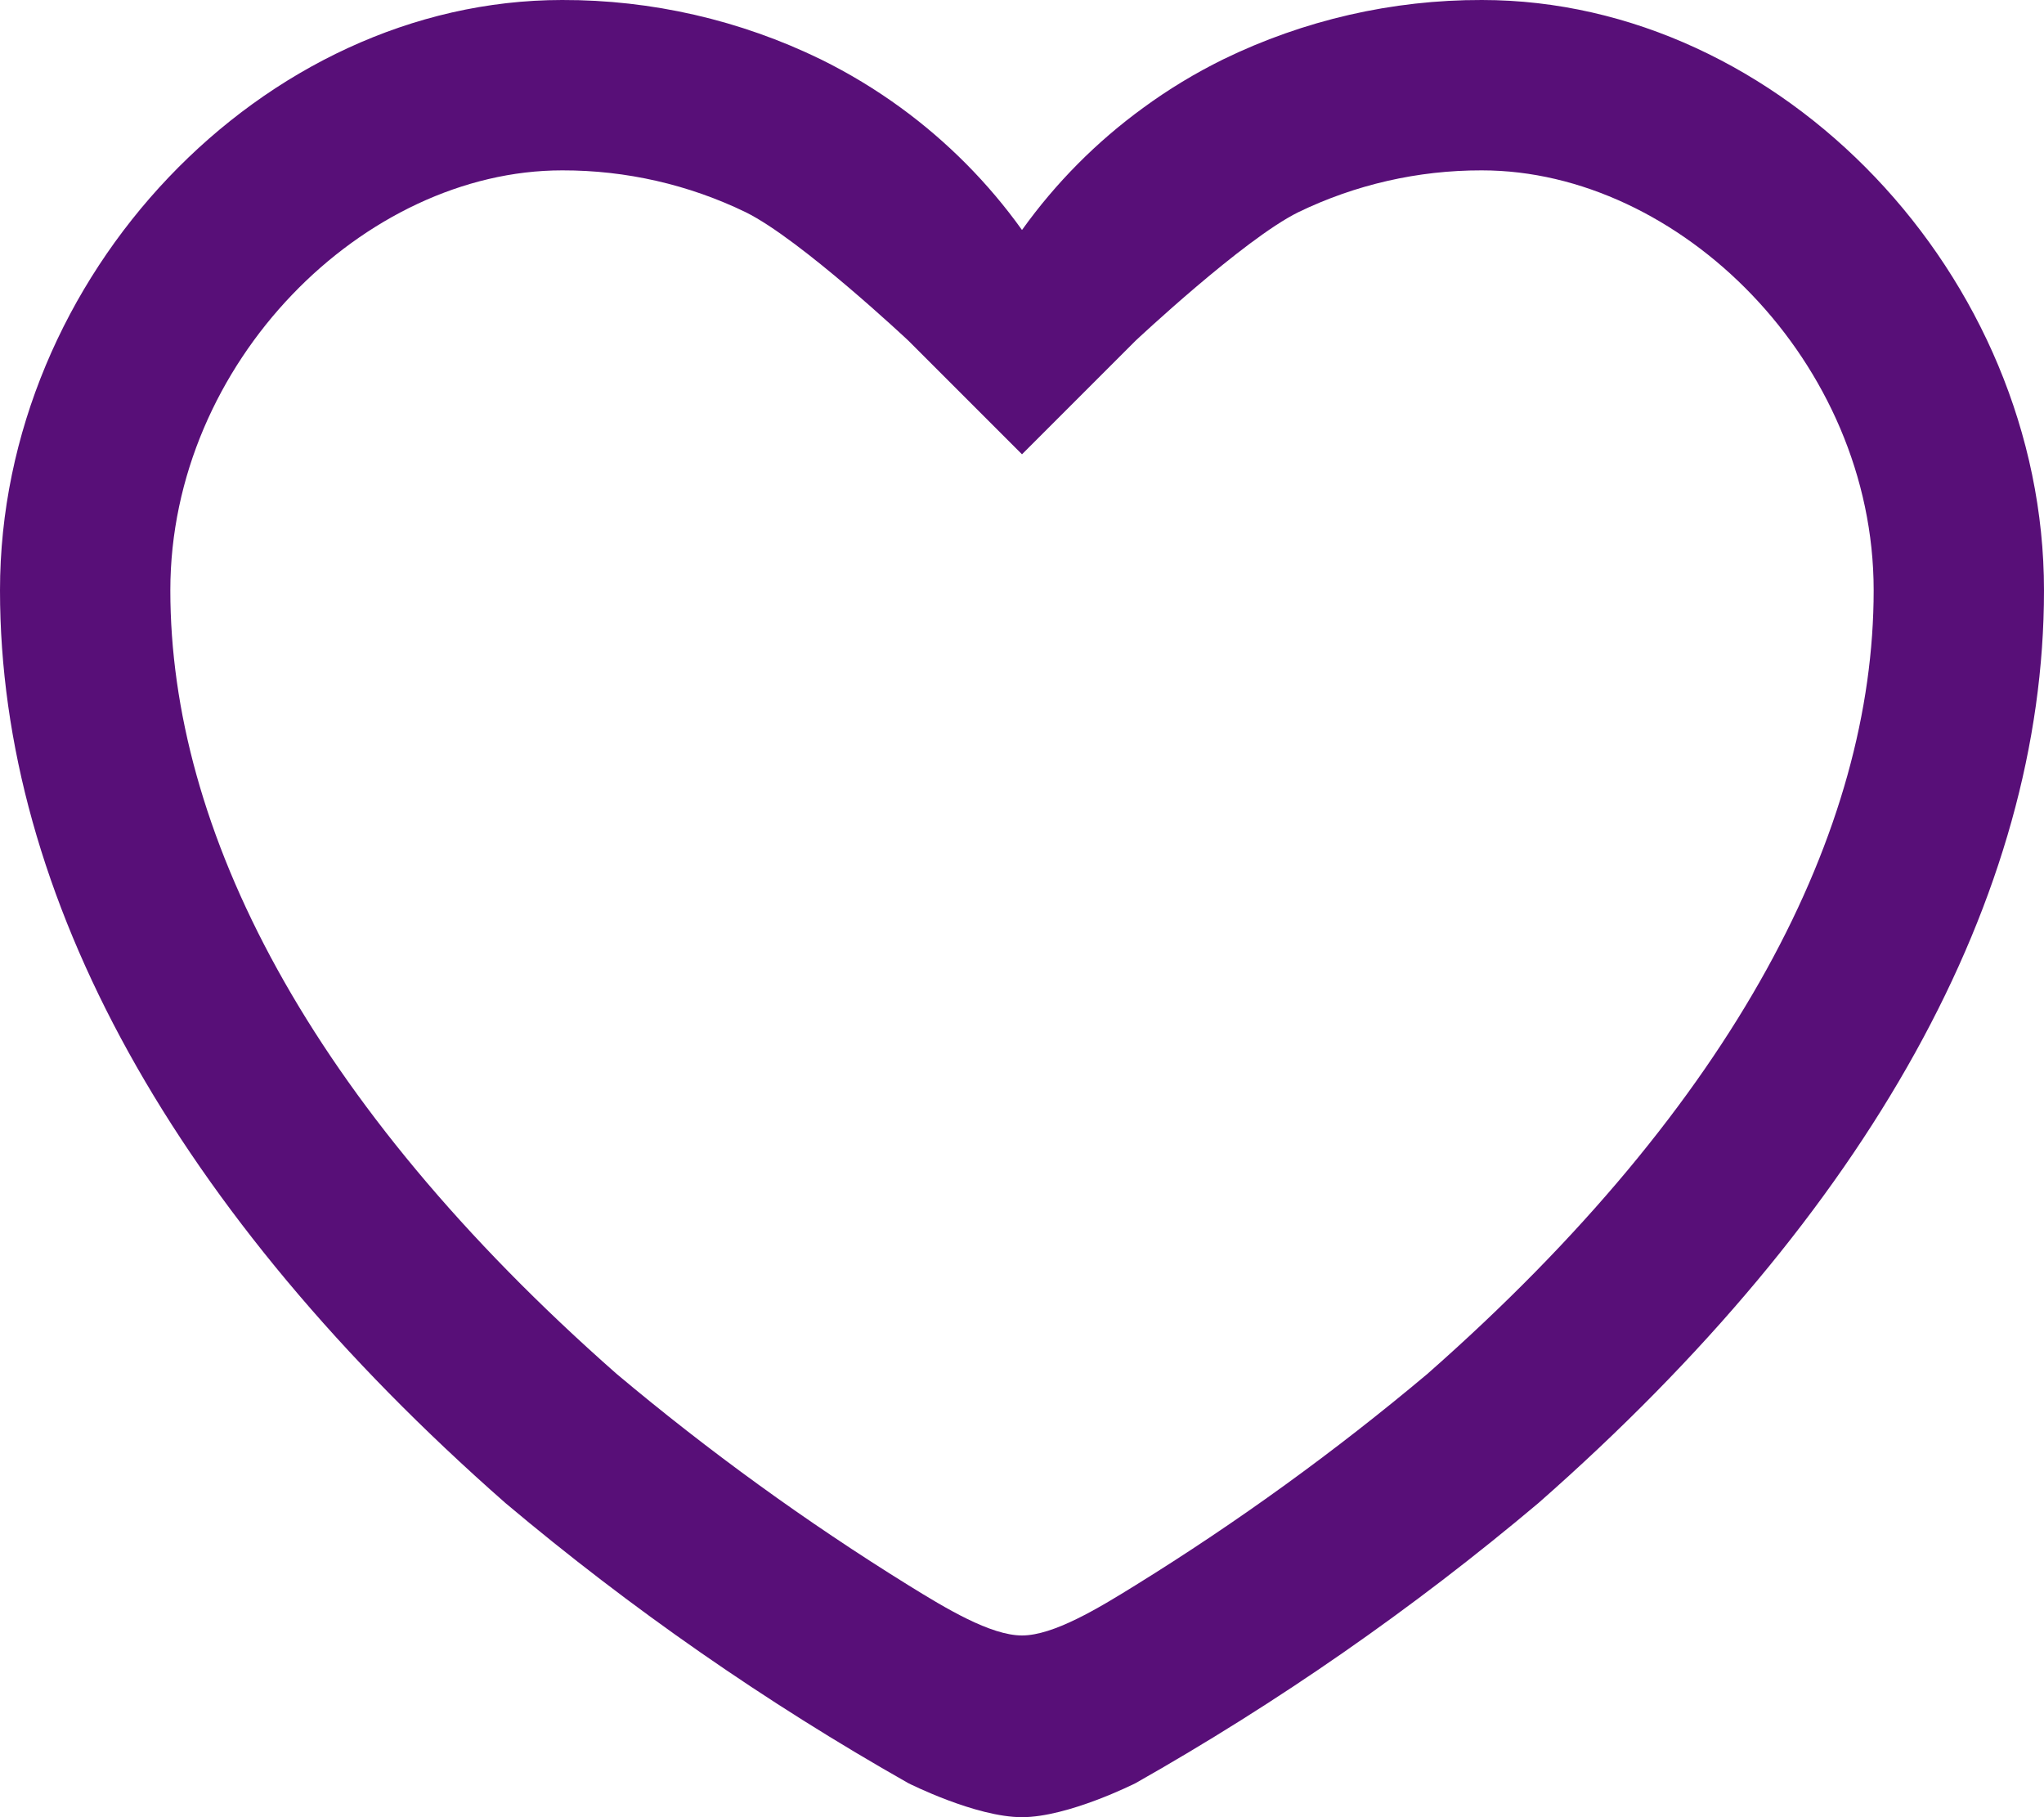 <svg width="18" height="16" viewBox="0 0 18 16" fill="none" xmlns="http://www.w3.org/2000/svg">
	<path fill-rule="evenodd" clip-rule="evenodd" d="M9 14.4C9.277 14.4 9.672 14.161 9.999 13.958C10.9 13.4 11.759 12.778 12.571 12.096C15.296 9.698 16.5 7.299 16.5 5.198C16.5 3.188 14.79 1.5 13.05 1.5H13.047C12.488 1.499 11.936 1.625 11.432 1.869C10.95 2.108 10 3 10 3L9 4L8 3C8 3 7.051 2.108 6.568 1.869C6.065 1.625 5.512 1.499 4.953 1.5L4.95 1.5C3.21 1.5 1.5 3.187 1.5 5.198C1.5 7.3 2.705 9.698 5.429 12.096C6.241 12.778 7.1 13.4 8 13.958C8.328 14.161 8.723 14.4 9 14.4ZM4.451 13.234C1.539 10.675 0 7.896 0 5.198C0 2.429 2.313 1.01787e-05 4.95 1.01787e-05C5.739 -0.002 6.518 0.177 7.227 0.522C7.475 0.644 7.711 0.787 7.932 0.948C8.342 1.247 8.703 1.61 9 2.025C9.297 1.61 9.658 1.247 10.068 0.949C10.289 0.787 10.525 0.644 10.773 0.522C11.482 0.177 12.261 -0.002 13.05 1.01787e-05C15.687 1.01787e-05 18 2.43 18 5.198C18 7.895 16.461 10.674 13.549 13.233C12.444 14.164 11.255 14.99 9.999 15.701C9.999 15.701 9.407 16 9 16C8.592 16 8 15.701 8 15.701C6.744 14.99 5.556 14.164 4.451 13.234Z" fill="#580F78"/>
</svg>
